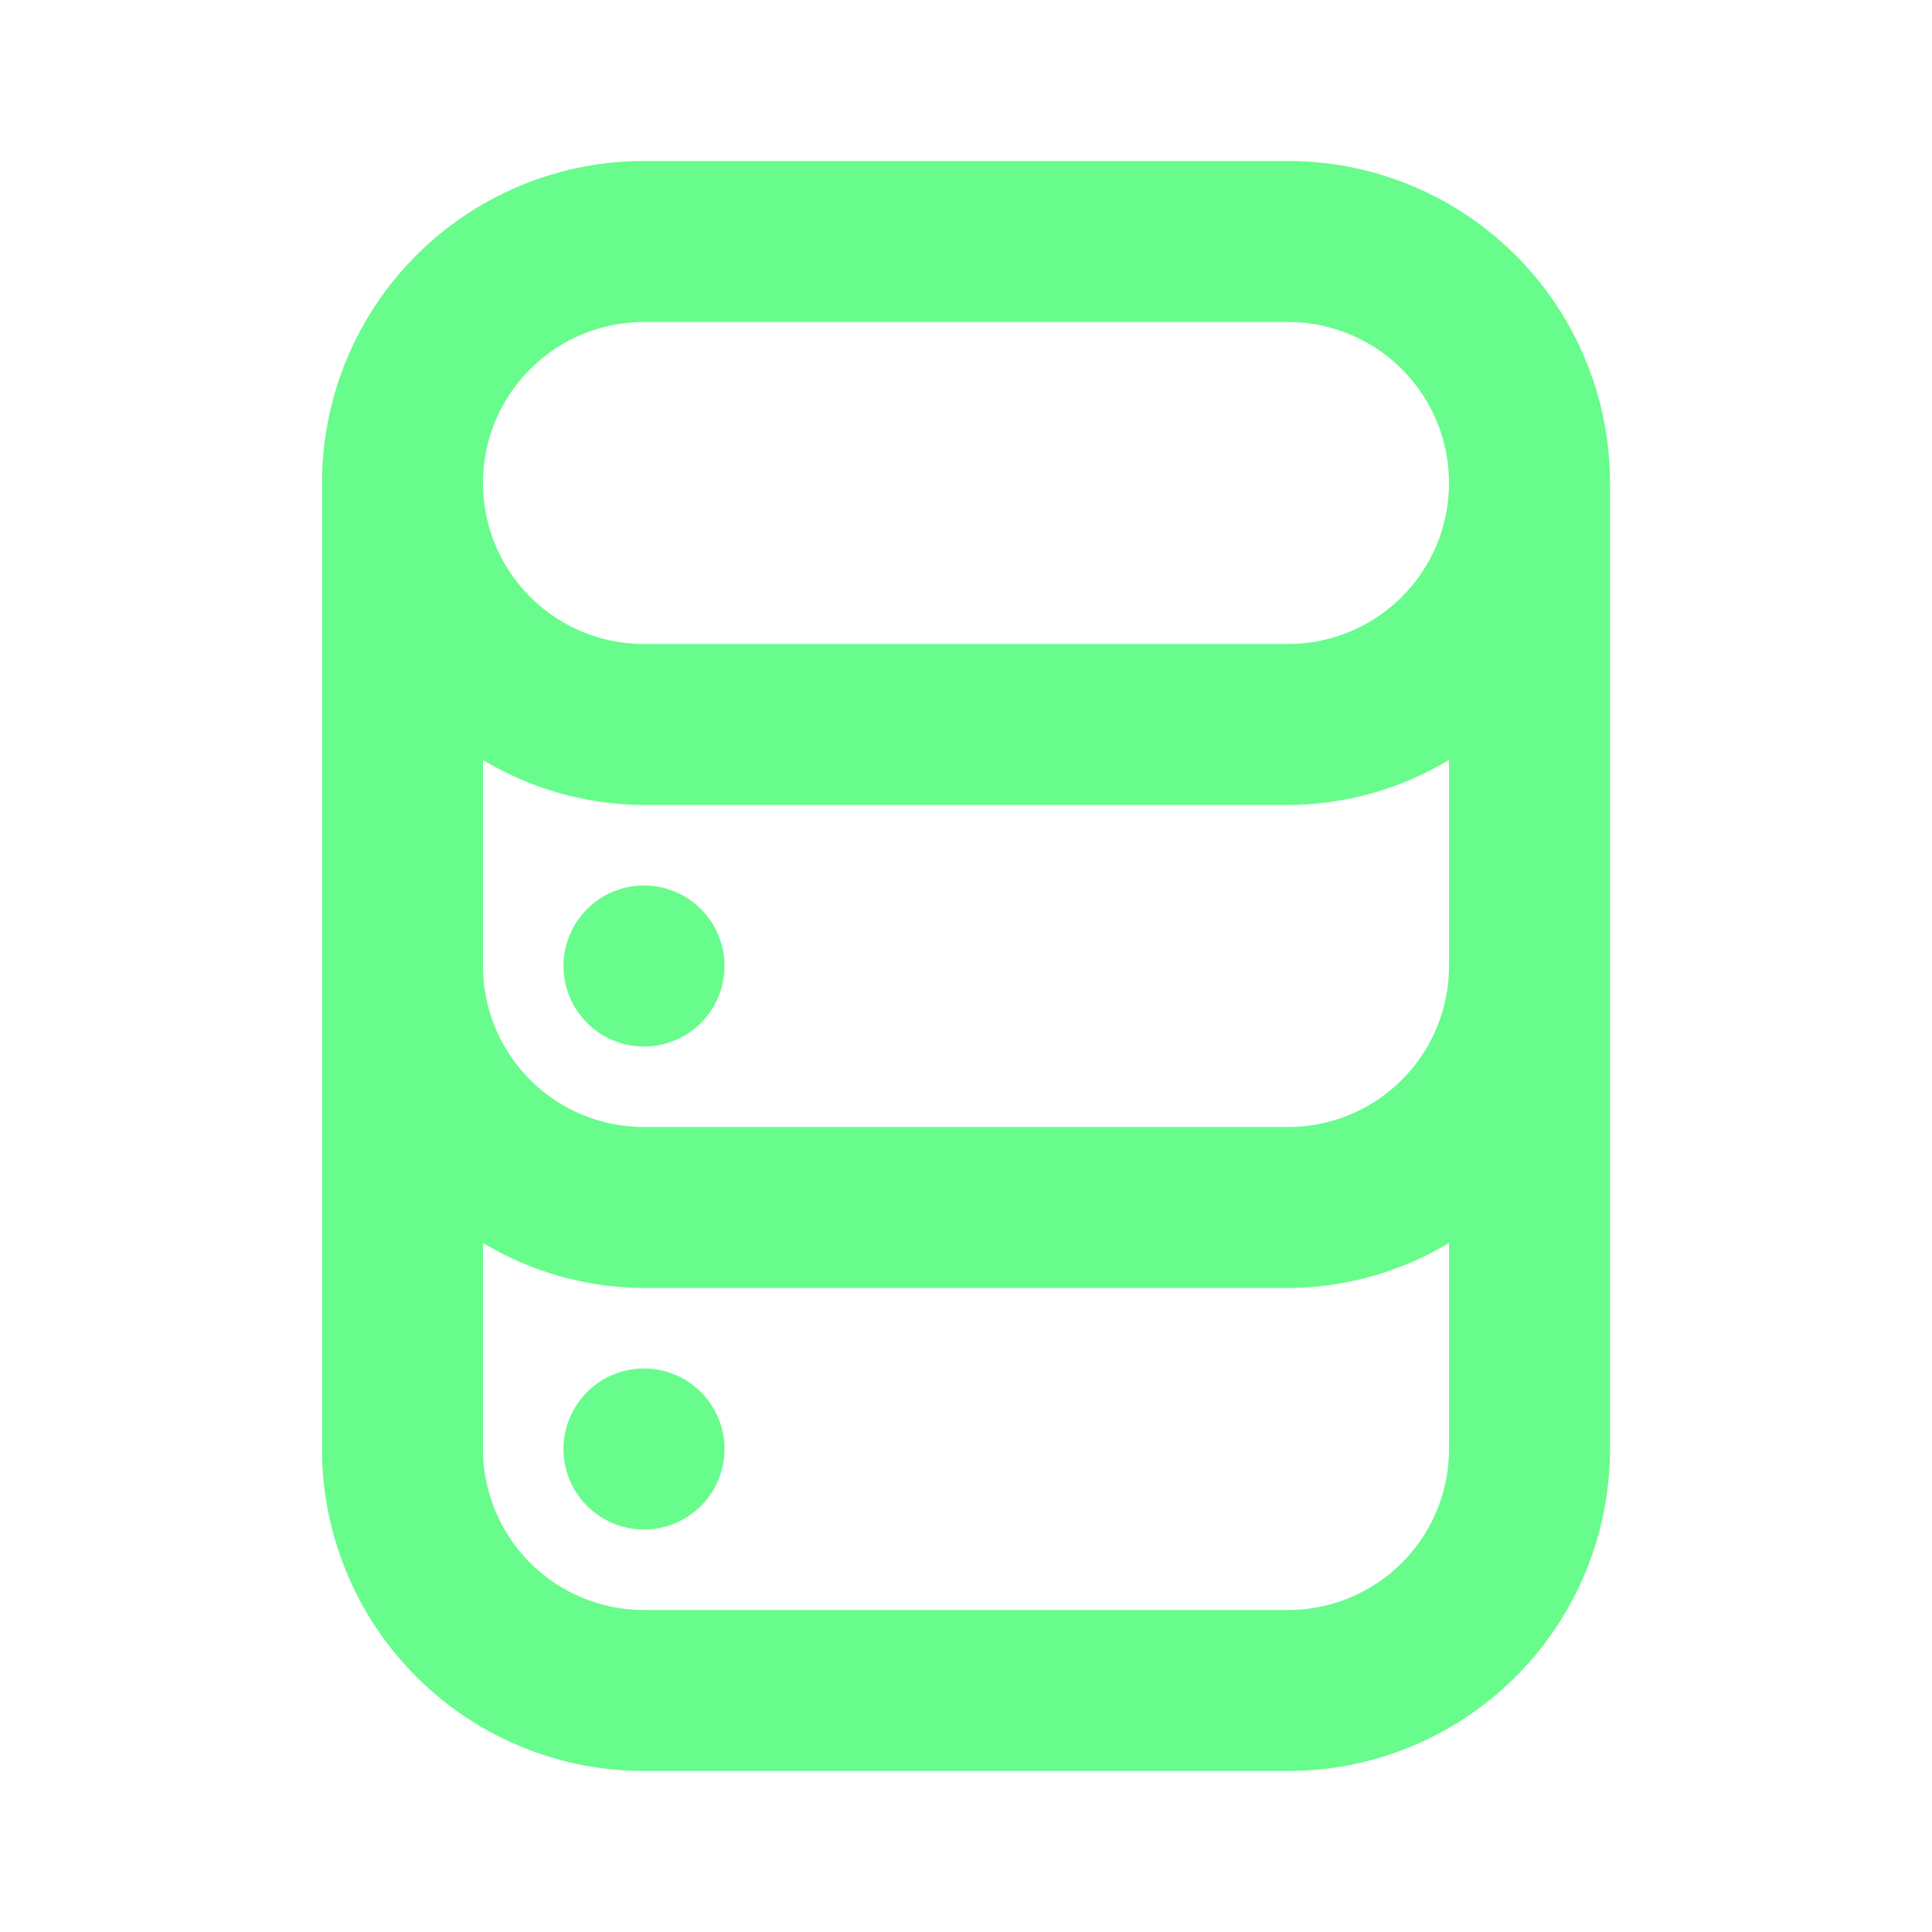 <svg xmlns="http://www.w3.org/2000/svg" viewBox="0 0 24 24"><path fill="#68FC8C" d="M8,17a1,1,0,1,0,1,1A1,1,0,0,0,8,17Zm0-6a1,1,0,1,0,1,1A1,1,0,0,0,8,11Zm8-9H8A4,4,0,0,0,4,6V18a4,4,0,0,0,4,4h8a4,4,0,0,0,4-4V6A4,4,0,0,0,16,2Zm2,16a2,2,0,0,1-2,2H8a2,2,0,0,1-2-2V15.44A3.91,3.91,0,0,0,8,16h8a3.91,3.91,0,0,0,2-.56Zm0-6a2,2,0,0,1-2,2H8a2,2,0,0,1-2-2V9.44A3.91,3.91,0,0,0,8,10h8a3.91,3.91,0,0,0,2-.56ZM16,8H8A2,2,0,0,1,8,4h8a2,2,0,0,1,0,4Z"/></svg>